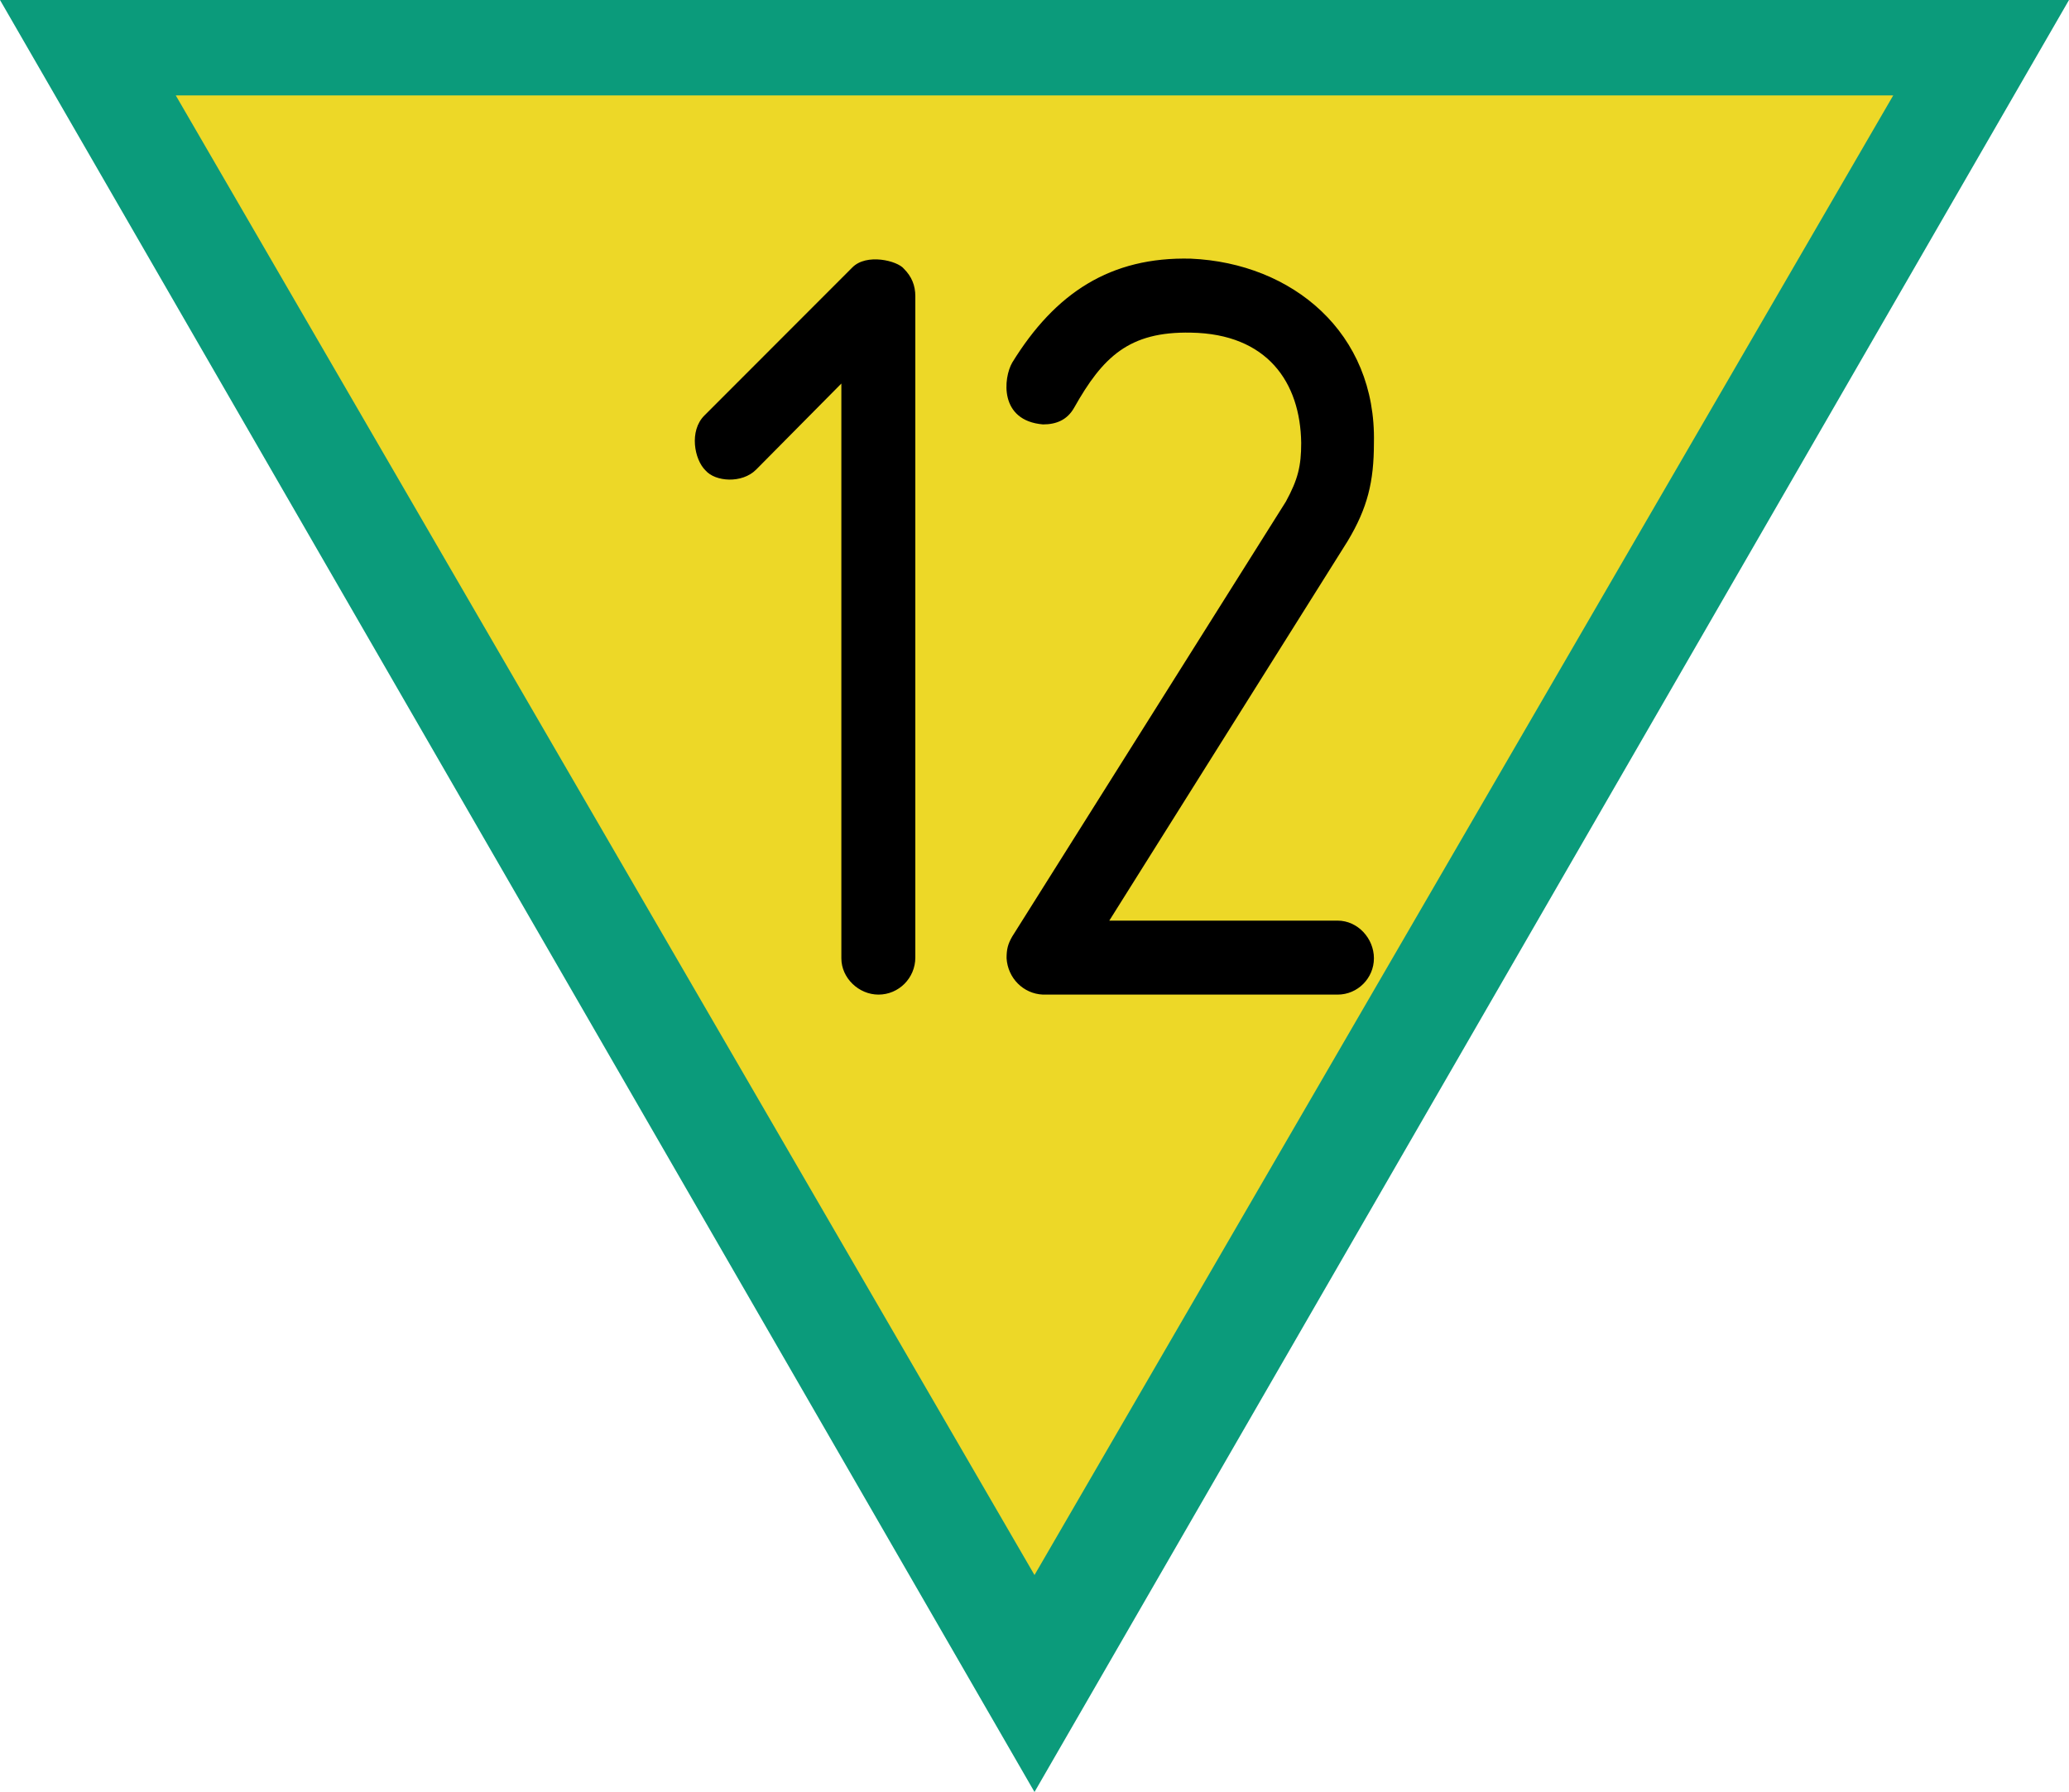 <?xml version="1.0" encoding="UTF-8"?>
<svg xmlns="http://www.w3.org/2000/svg" xmlns:xlink="http://www.w3.org/1999/xlink" width="20" height="17.321" viewBox="0 0 20 17.321">
<path fill-rule="nonzero" fill="rgb(4.314%, 60.784%, 48.235%)" fill-opacity="1" d="M 20 0 L 0 0 L 10 17.32 Z M 20 0 "/>
<path fill-rule="nonzero" fill="rgb(92.941%, 84.706%, 15.294%)" fill-opacity="1" d="M 18.301 0.922 L 1.699 0.922 L 10 15.223 Z M 18.301 0.922 "/>
<path fill-rule="evenodd" fill="rgb(0%, 0%, 0%)" fill-opacity="1" d="M 8.848 9.254 L 8.848 2.863 C 8.848 2.758 8.812 2.672 8.738 2.598 C 8.676 2.52 8.375 2.445 8.238 2.586 L 6.809 4.016 C 6.66 4.164 6.711 4.441 6.82 4.547 C 6.914 4.656 7.172 4.676 7.309 4.539 L 8.133 3.707 L 8.133 9.262 C 8.133 9.453 8.301 9.613 8.492 9.613 C 8.688 9.613 8.848 9.453 8.848 9.254 Z M 13.281 9.262 C 13.281 9.07 13.125 8.898 12.93 8.898 L 10.723 8.898 L 13.027 5.23 C 13.219 4.91 13.281 4.656 13.281 4.281 C 13.305 3.215 12.492 2.543 11.512 2.5 C 10.734 2.48 10.199 2.832 9.785 3.504 C 9.699 3.652 9.656 4.066 10.082 4.102 C 10.211 4.102 10.316 4.059 10.383 3.941 C 10.66 3.449 10.914 3.203 11.512 3.215 C 12.25 3.227 12.57 3.695 12.578 4.281 C 12.578 4.504 12.547 4.633 12.43 4.848 L 9.785 9.051 C 9.742 9.125 9.73 9.176 9.73 9.262 C 9.742 9.453 9.891 9.605 10.082 9.613 L 12.93 9.613 C 13.125 9.613 13.281 9.453 13.281 9.262 Z M 13.281 9.262 "/>
</svg>
